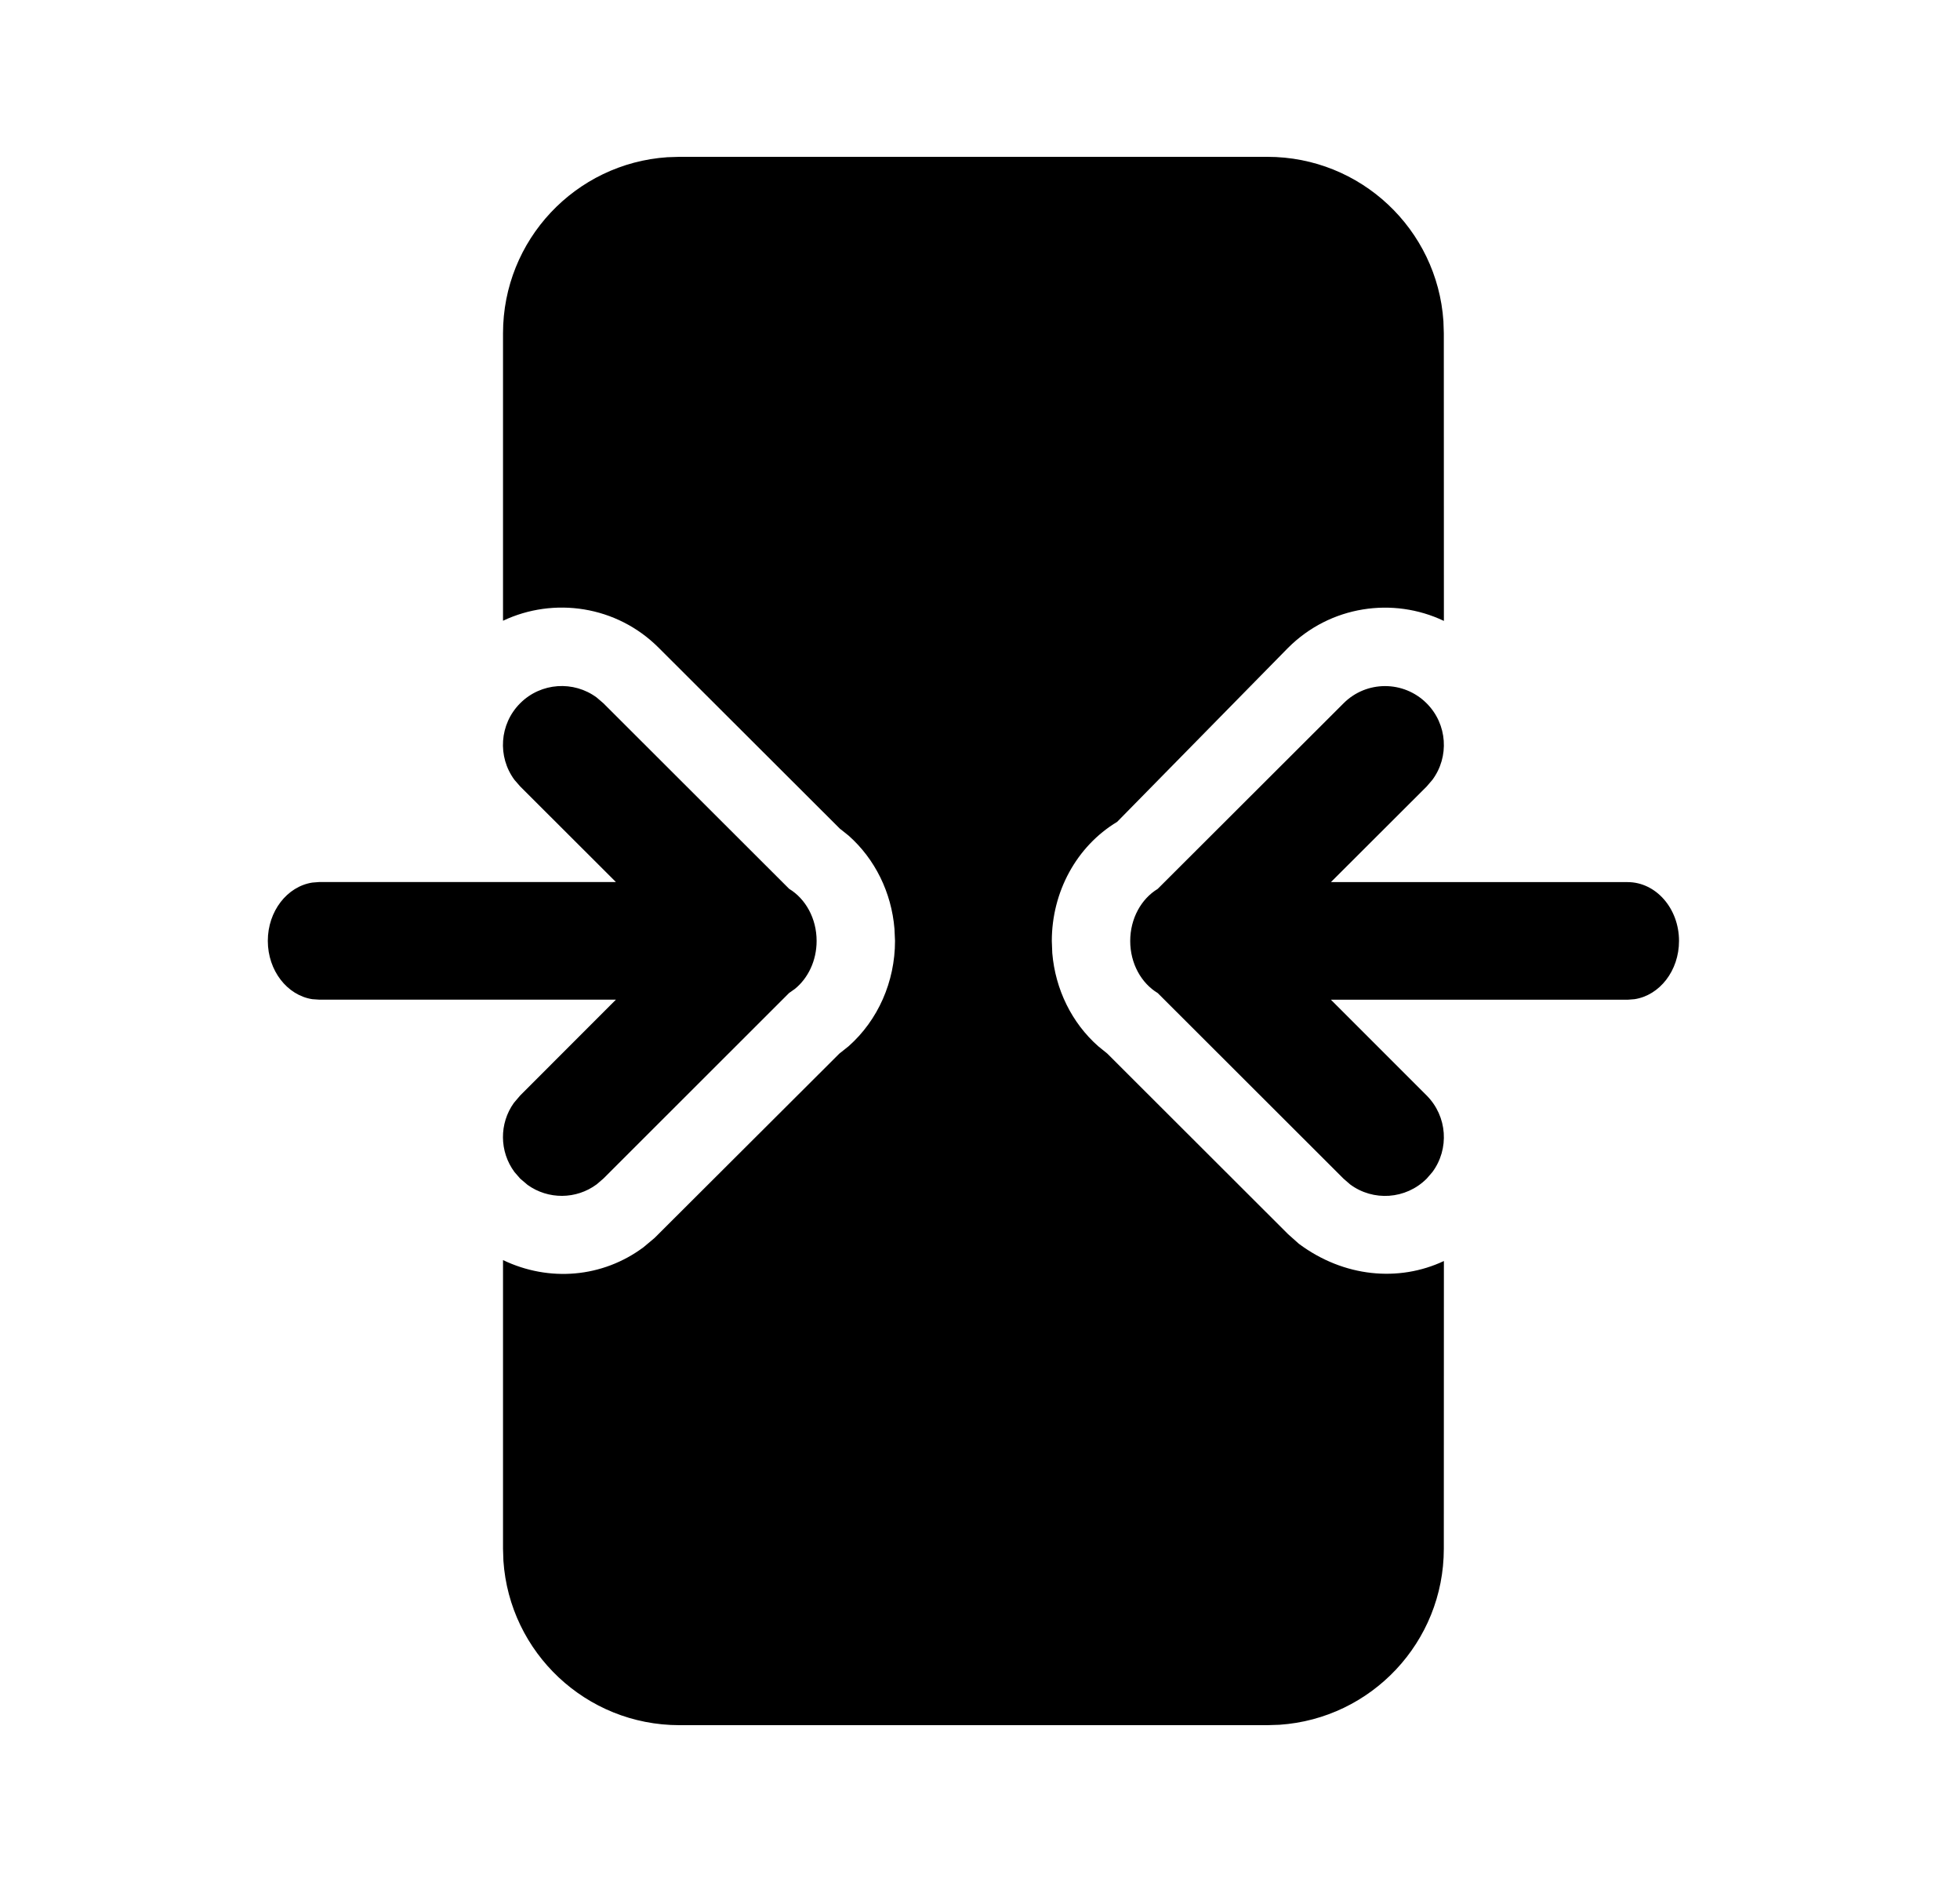 <svg xmlns="http://www.w3.org/2000/svg" viewBox="0 0 25 24" fill="none"><path d="M16.166 2C17.357 2 18.332 2.925 18.411 4.096L18.416 4.25L18.417 7.918C17.767 7.609 16.967 7.724 16.429 8.262L14.25 10.48C13.729 10.794 13.416 11.376 13.416 12L13.422 12.155C13.461 12.617 13.671 13.045 14.008 13.342L14.124 13.436L16.43 15.739L16.567 15.861C17.141 16.289 17.843 16.351 18.417 16.081L18.416 19.75C18.416 20.941 17.491 21.916 16.32 21.995L16.166 22H8.666C7.475 22 6.5 21.075 6.421 19.904L6.416 19.75L6.416 16.069C7.004 16.351 7.685 16.294 8.207 15.906L8.349 15.787L10.707 13.435L10.824 13.342C11.198 13.011 11.416 12.52 11.416 11.999L11.409 11.844C11.371 11.382 11.161 10.955 10.825 10.657L10.712 10.567L8.402 8.261C7.865 7.723 7.065 7.609 6.416 7.916L6.416 4.25C6.416 3.059 7.341 2.084 8.512 2.005L8.666 2H16.166ZM18.197 8.969C18.463 9.235 18.488 9.652 18.27 9.945L18.197 10.03L16.976 11.249H20.76C21.122 11.249 21.416 11.585 21.416 11.999C21.416 12.379 21.169 12.693 20.849 12.742L20.76 12.749H16.976L18.197 13.97C18.463 14.237 18.488 14.653 18.27 14.947L18.197 15.031C17.931 15.297 17.514 15.322 17.221 15.104L17.137 15.031L14.767 12.664C14.558 12.538 14.416 12.288 14.416 12C14.416 11.712 14.558 11.462 14.766 11.336L17.137 8.969C17.429 8.676 17.904 8.676 18.197 8.969ZM7.611 8.895L7.696 8.968L10.066 11.335C10.274 11.461 10.416 11.711 10.416 11.999C10.416 12.251 10.307 12.474 10.14 12.61L10.065 12.663L7.696 15.03L7.611 15.103C7.35 15.297 6.992 15.299 6.729 15.11L6.635 15.03L6.562 14.946C6.369 14.685 6.366 14.327 6.555 14.064L6.635 13.97L7.856 12.748H4.072L3.983 12.742C3.663 12.692 3.416 12.378 3.416 11.998C3.416 11.619 3.663 11.305 3.983 11.255L4.072 11.248H7.856L6.635 10.029L6.562 9.945C6.344 9.651 6.369 9.234 6.635 8.968C6.901 8.702 7.318 8.678 7.611 8.895Z" fill="currentColor"/></svg>
